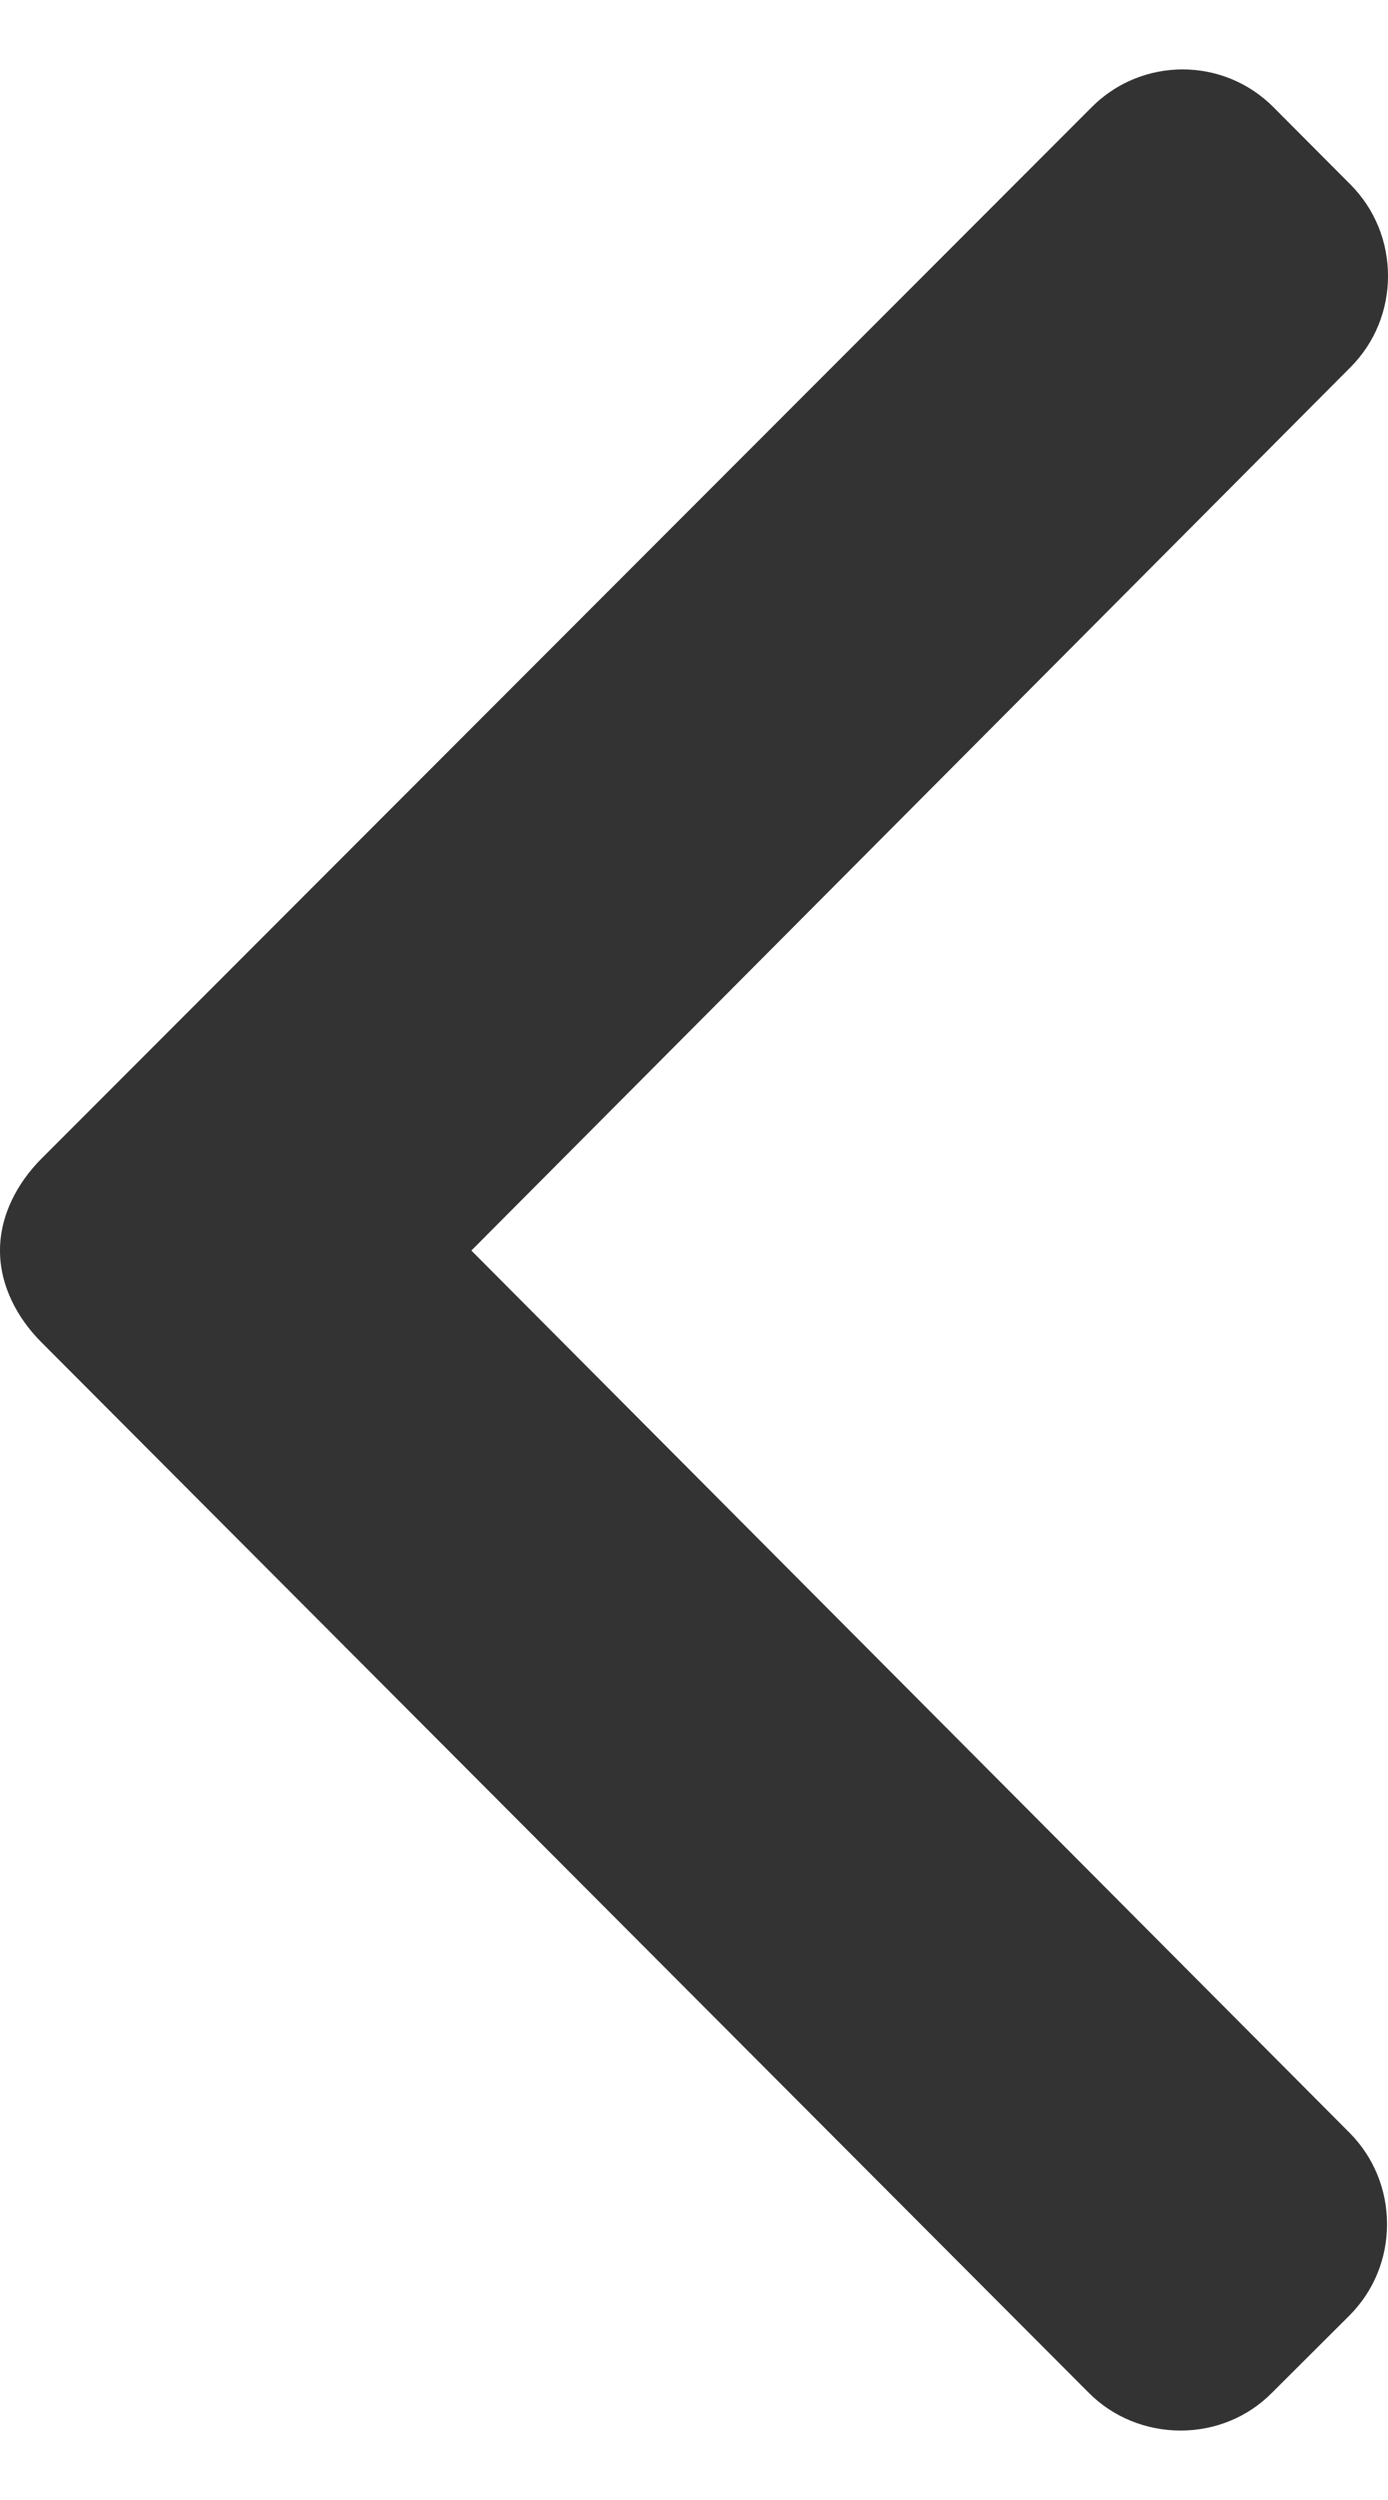 <svg width="10" height="18" viewBox="0 0 10 18" fill="none" xmlns="http://www.w3.org/2000/svg">
<path d="M9.164 17.228L9.723 16.671C9.897 16.496 9.993 16.263 9.993 16.014C9.993 15.765 9.897 15.531 9.723 15.356L3.396 9.004L9.73 2.644C9.904 2.469 10 2.236 10 1.987C10 1.738 9.904 1.504 9.73 1.329L9.175 0.772C8.814 0.409 8.226 0.409 7.865 0.772L0.297 8.344C0.123 8.519 0 8.752 0 9.003V9.006C0 9.255 0.123 9.489 0.297 9.663L7.844 17.228C8.019 17.404 8.258 17.5 8.506 17.5C8.754 17.5 8.99 17.404 9.164 17.228Z" fill="#333333"/>
</svg>
